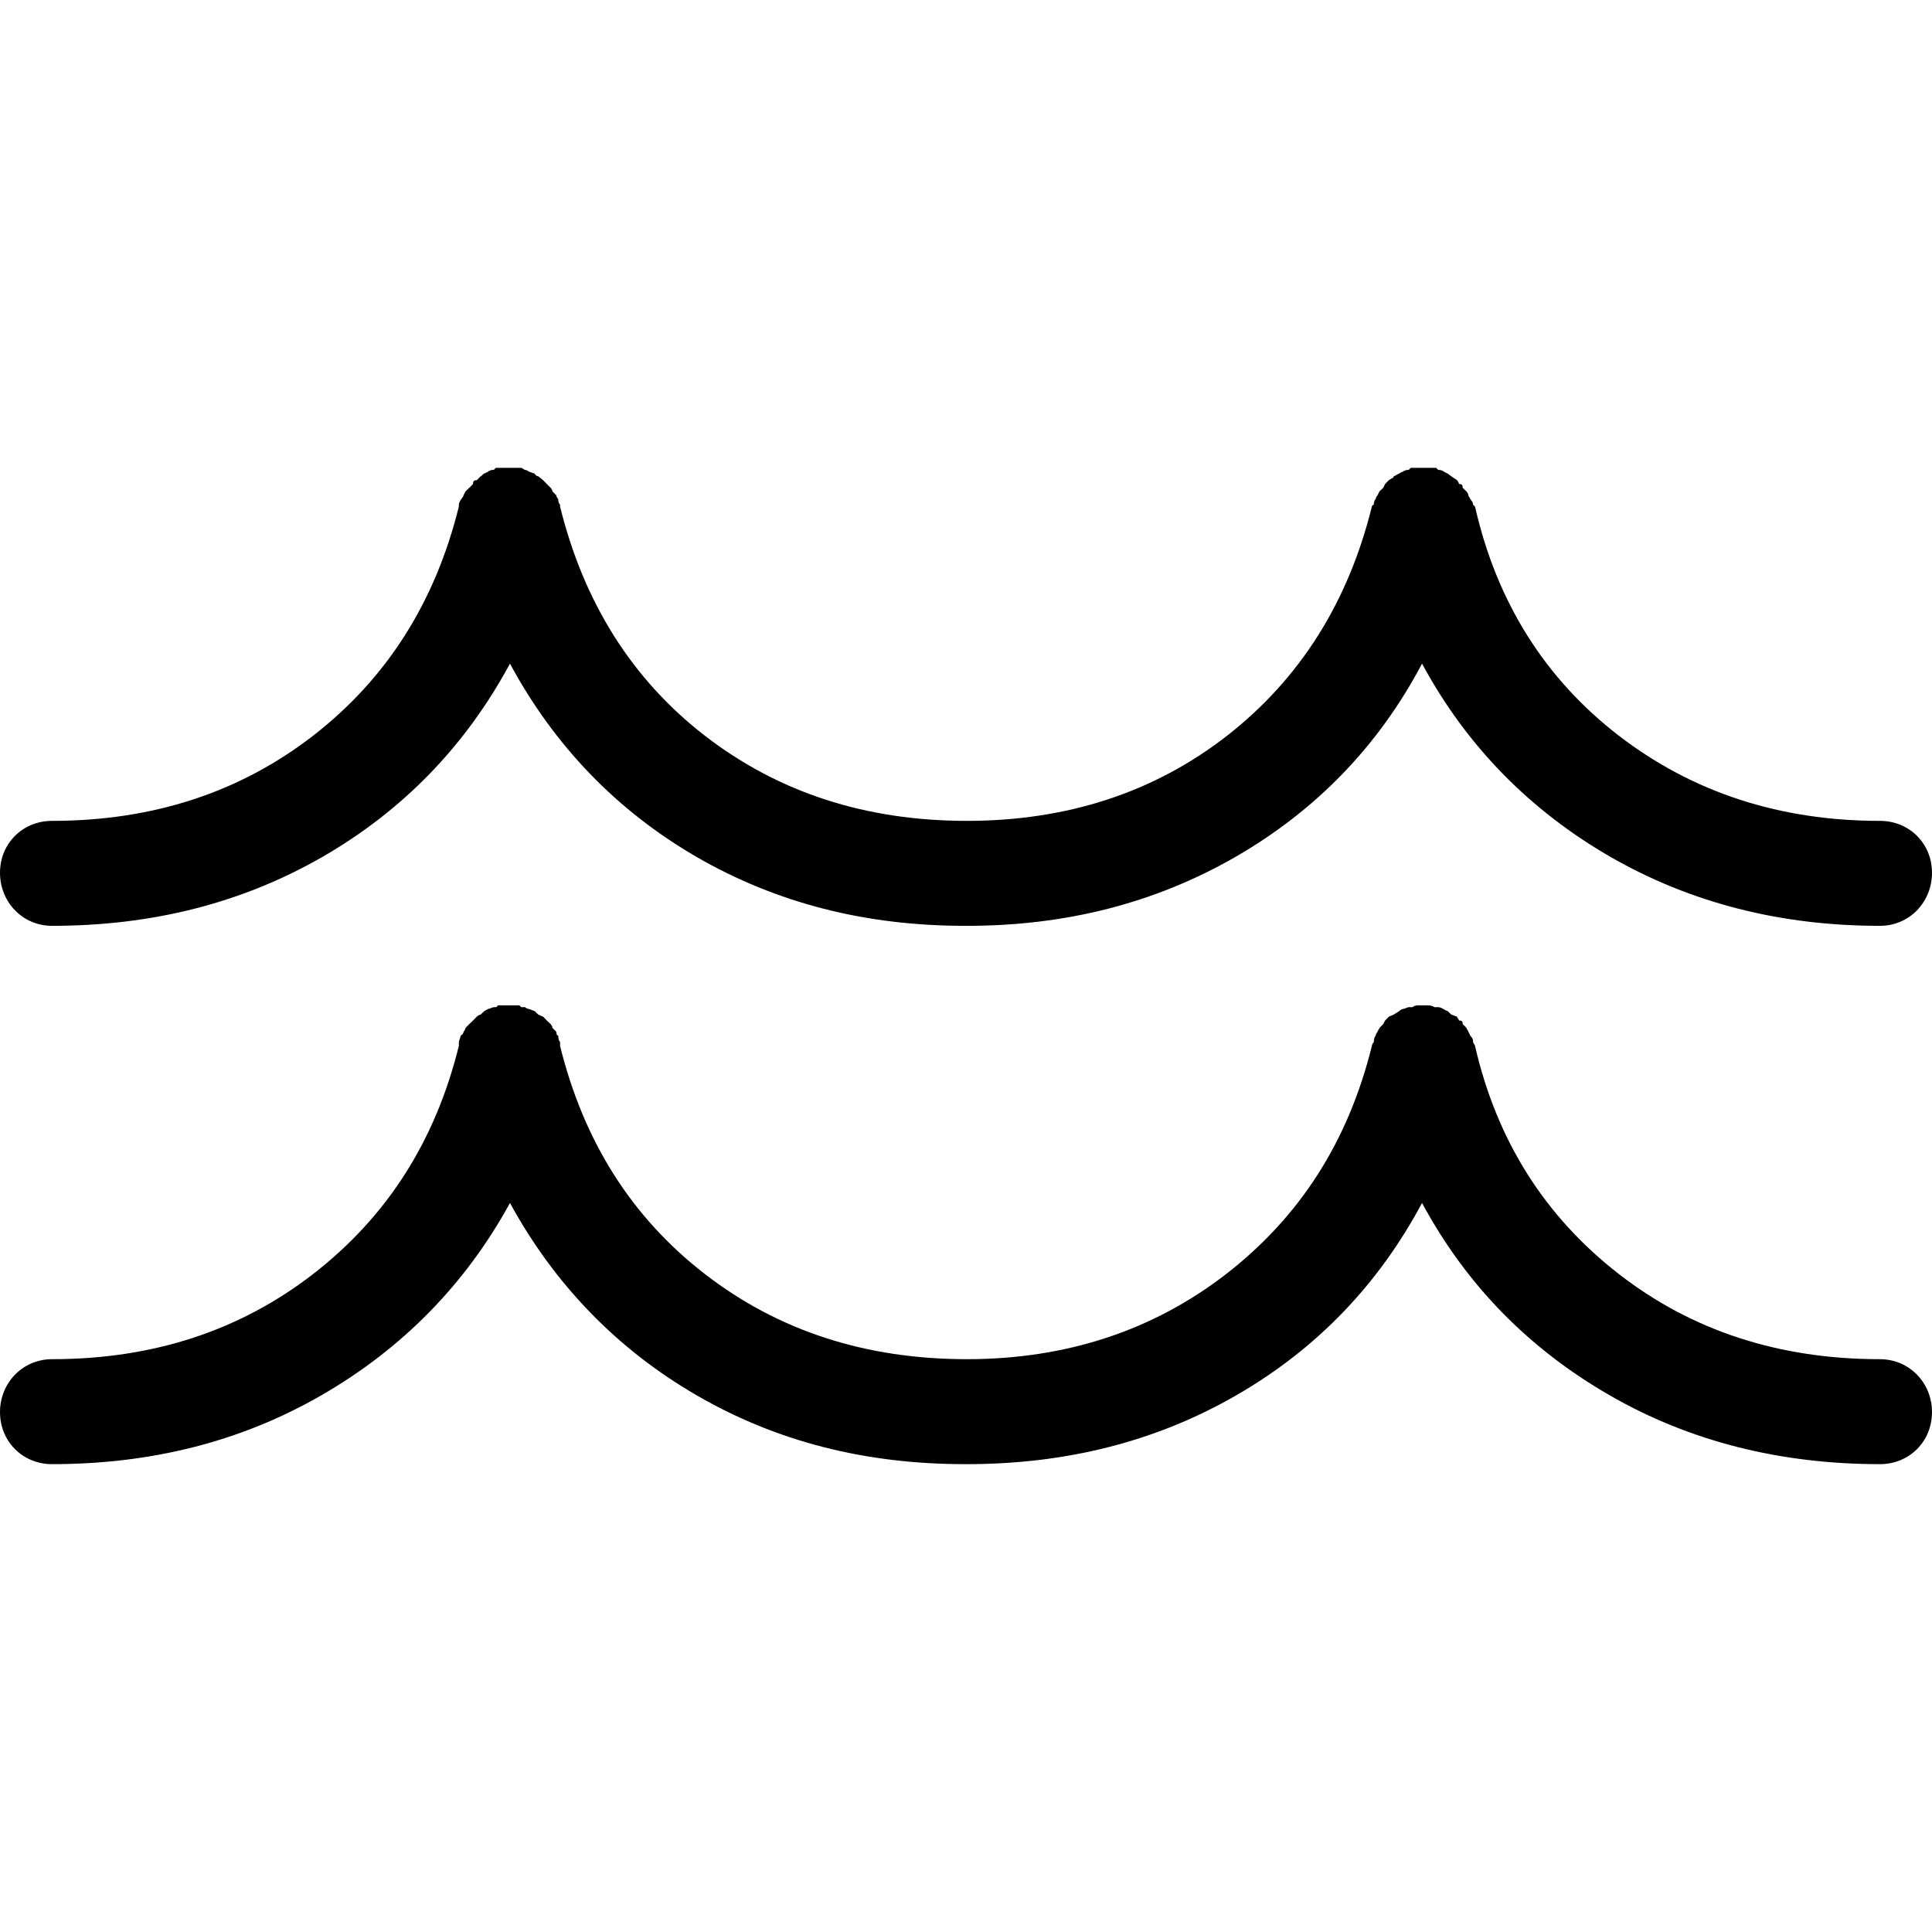 <?xml version="1.0" encoding="iso-8859-1"?>
<!-- Generator: Adobe Illustrator 16.0.0, SVG Export Plug-In . SVG Version: 6.00 Build 0)  -->
<!DOCTYPE svg PUBLIC "-//W3C//DTD SVG 1.1//EN" "http://www.w3.org/Graphics/SVG/1.1/DTD/svg11.dtd">
<svg version="1.1" id="Capa_1" xmlns="http://www.w3.org/2000/svg" xmlns:xlink="http://www.w3.org/1999/xlink" x="0px" y="0px"
	 width="611.999px" height="611.999px" viewBox="0 0 611.999 611.999" style="enable-background:new 0 0 611.999 611.999;"
	 xml:space="preserve">
<g>
	<g>
		<path d="M16.483,293.276c31.765,0,60.236-7.226,85.716-21.867c25.473-14.706,45.256-35.103,59.341-61.189
			c14.086,26.086,33.83,46.546,59.041,61.189c25.441,14.706,53.651,21.867,85.115,21.867h0.601c31.471,0,59.643-7.226,85.121-21.867
			c25.473-14.706,45.256-35.103,59.041-61.189c14.086,26.086,34.169,46.483,59.642,61.189
			c25.474,14.642,53.945,21.867,85.415,21.867c9.29,0,16.483-7.481,16.483-16.816c0-9.271-7.193-16.432-16.483-16.432
			c-31.771,0-59.341-9.016-82.717-26.982c-23.376-18.031-38.664-42.263-45.556-72.57l-0.602-0.575c0-0.575-0.301-1.215-0.901-1.79
			c0-0.32-0.595-0.895-0.595-1.215s-0.301-0.895-0.602-1.215l-1.202-1.151c0-0.895-0.294-1.215-1.195-1.215
			c0-0.32-0.301-0.895-0.602-1.215l-1.797-1.215l-1.202-0.895c-0.294,0-0.895-0.575-1.196-0.575
			c-0.301-0.32-0.901-0.575-1.797-0.575l-0.601-0.639h-0.602h-2.097h-1.797h-1.202h-1.797h-0.601l-0.596,0.639
			c-0.901,0-1.503,0.256-1.803,0.575c-0.301,0-0.895,0.32-1.196,0.575c-0.3,0-1.503,0.895-1.797,0.895c0,0.32-0.3,0.639-0.601,0.639
			l-0.902,0.575l-1.196,1.215l-0.601,1.215l-1.202,1.151l-0.595,1.215c-0.301,0.32-0.602,0.895-0.602,1.215
			c-0.3,0.256-0.601,0.895-0.601,1.79c-0.301,0-0.602,0.32-0.602,0.575c-7.486,30.307-22.774,54.54-45.85,72.57
			c-23.082,17.967-50.652,26.982-82.423,26.982c-32.065,0-59.693-8.951-83.018-26.982c-23.133-17.903-38.363-42.263-45.857-72.57
			v-0.575c-0.301-0.32-0.595-0.895-0.595-1.79c-0.301-0.32-0.601-0.895-0.601-1.215l-1.202-1.215c0-0.256-0.301-0.895-0.595-1.151
			l-1.202-1.215l-1.196-1.215l-1.503-1.215c-0.301,0-0.895-0.256-1.196-0.895c-0.301,0-1.503-0.575-1.803-0.575
			c-0.294-0.32-0.895-0.575-1.196-0.575c-0.301,0-0.902-0.639-1.202-0.639h-0.595h-1.803h-1.196h-1.797h-2.097h-0.601l-0.601,0.639
			c-0.902,0-1.496,0.256-1.797,0.575l-1.202,0.575c-0.301,0-0.895,0.895-1.196,0.895l-1.202,1.215c-0.895,0-1.196,0.32-1.196,1.215
			l-1.202,1.215l-1.196,1.151l-0.601,1.215c0,0.575-1.496,1.79-1.496,3.005v0.575c-7.494,30.307-22.832,54.476-46.157,72.57
			c-23.133,17.903-50.652,26.982-82.717,26.982C7.193,260.028,0,267.189,0,276.459C0,285.794,7.193,293.276,16.483,293.276z"/>
		<path d="M595.517,430.551c-31.771,0-59.411-8.887-82.717-26.981c-23.453-18.223-38.664-42.264-45.556-72.25
			c0-0.32-0.602-0.896-0.602-1.215c0-0.896-0.301-1.472-0.901-2.047l-0.595-1.215c0-0.319-0.602-0.895-0.602-1.215l-1.202-1.215
			c0-0.895-0.294-1.151-1.195-1.151c0-0.319-0.602-0.895-0.602-1.215c-0.3,0-1.496-0.639-1.797-0.639l-1.202-1.151
			c-0.595,0-1.797-1.215-2.992-1.215h-0.601h-0.602c-0.301-0.32-1.195-0.575-2.097-0.575h-1.797h-1.202
			c-0.895,0-1.496,0.256-1.797,0.575h-0.601h-0.596c-0.301,0-1.503,0.575-1.803,0.575s-0.895,0.32-1.196,0.639l-1.797,1.151
			l-1.503,0.639l-1.196,1.215l-0.601,1.151l-1.202,1.215c0,0.32-0.595,0.896-0.595,1.215c-0.301,0.32-0.602,0.896-0.602,1.215
			c-0.3,0.257-0.601,1.151-0.601,2.047c-0.3,0.319-0.601,0.895-0.601,1.215c-7.487,30.307-22.832,54.155-46.151,72.25
			c-23.133,17.902-50.652,26.981-82.123,26.981c-32.065,0-59.693-8.951-83.018-26.981c-23.133-17.903-38.363-41.944-45.857-72.25
			v-1.215c-0.301-0.257-0.595-1.151-0.595-2.047c-0.301,0-0.601-0.319-0.601-1.215l-1.202-1.215c0-0.32-0.301-0.895-0.595-1.215
			l-1.202-1.151l-1.196-1.215c-0.301,0-1.202-0.639-1.503-0.639l-1.196-1.151c-0.301,0-1.503-0.639-1.803-0.639
			c-0.294,0-0.895-0.256-1.196-0.575h-1.202l-0.595-0.575h-1.803h-1.196h-1.797h-2.097c0,0.256-0.301,0.575-0.601,0.575h-0.601
			c-0.301,0-1.496,0.575-1.797,0.575l-1.202,0.639l-1.196,1.151c-0.301,0-0.902,0.32-1.202,0.639l-1.196,1.215l-1.202,1.151
			l-1.196,1.215c0,0.32-0.301,0.896-0.601,1.215c0,0.32-0.301,0.896-0.902,1.215c0,0.257-0.595,1.79-0.595,2.047v1.215
			c-7.494,30.307-22.832,54.155-46.157,72.25C76.059,421.471,48.54,430.55,16.475,430.55C7.193,430.551,0,438.033,0,447.303
			c0,9.335,7.193,16.496,16.483,16.496c31.471,0,59.942-7.161,85.415-21.867s45.556-35.102,59.642-60.868
			c14.086,25.767,33.83,46.228,59.041,60.868c25.441,14.771,53.651,21.867,85.115,21.867h0.601c31.471,0,59.942-7.161,85.415-21.867
			c25.479-14.706,44.962-35.102,58.747-60.868c14.086,26.087,33.868,46.164,59.341,60.868
			c25.474,14.705,54.245,21.867,85.716,21.867c9.29,0,16.483-7.161,16.483-16.496C612,438.033,604.807,430.551,595.517,430.551z"/>
	</g>
</g>
<g>
</g>
<g>
</g>
<g>
</g>
<g>
</g>
<g>
</g>
<g>
</g>
<g>
</g>
<g>
</g>
<g>
</g>
<g>
</g>
<g>
</g>
<g>
</g>
<g>
</g>
<g>
</g>
<g>
</g>
</svg>
